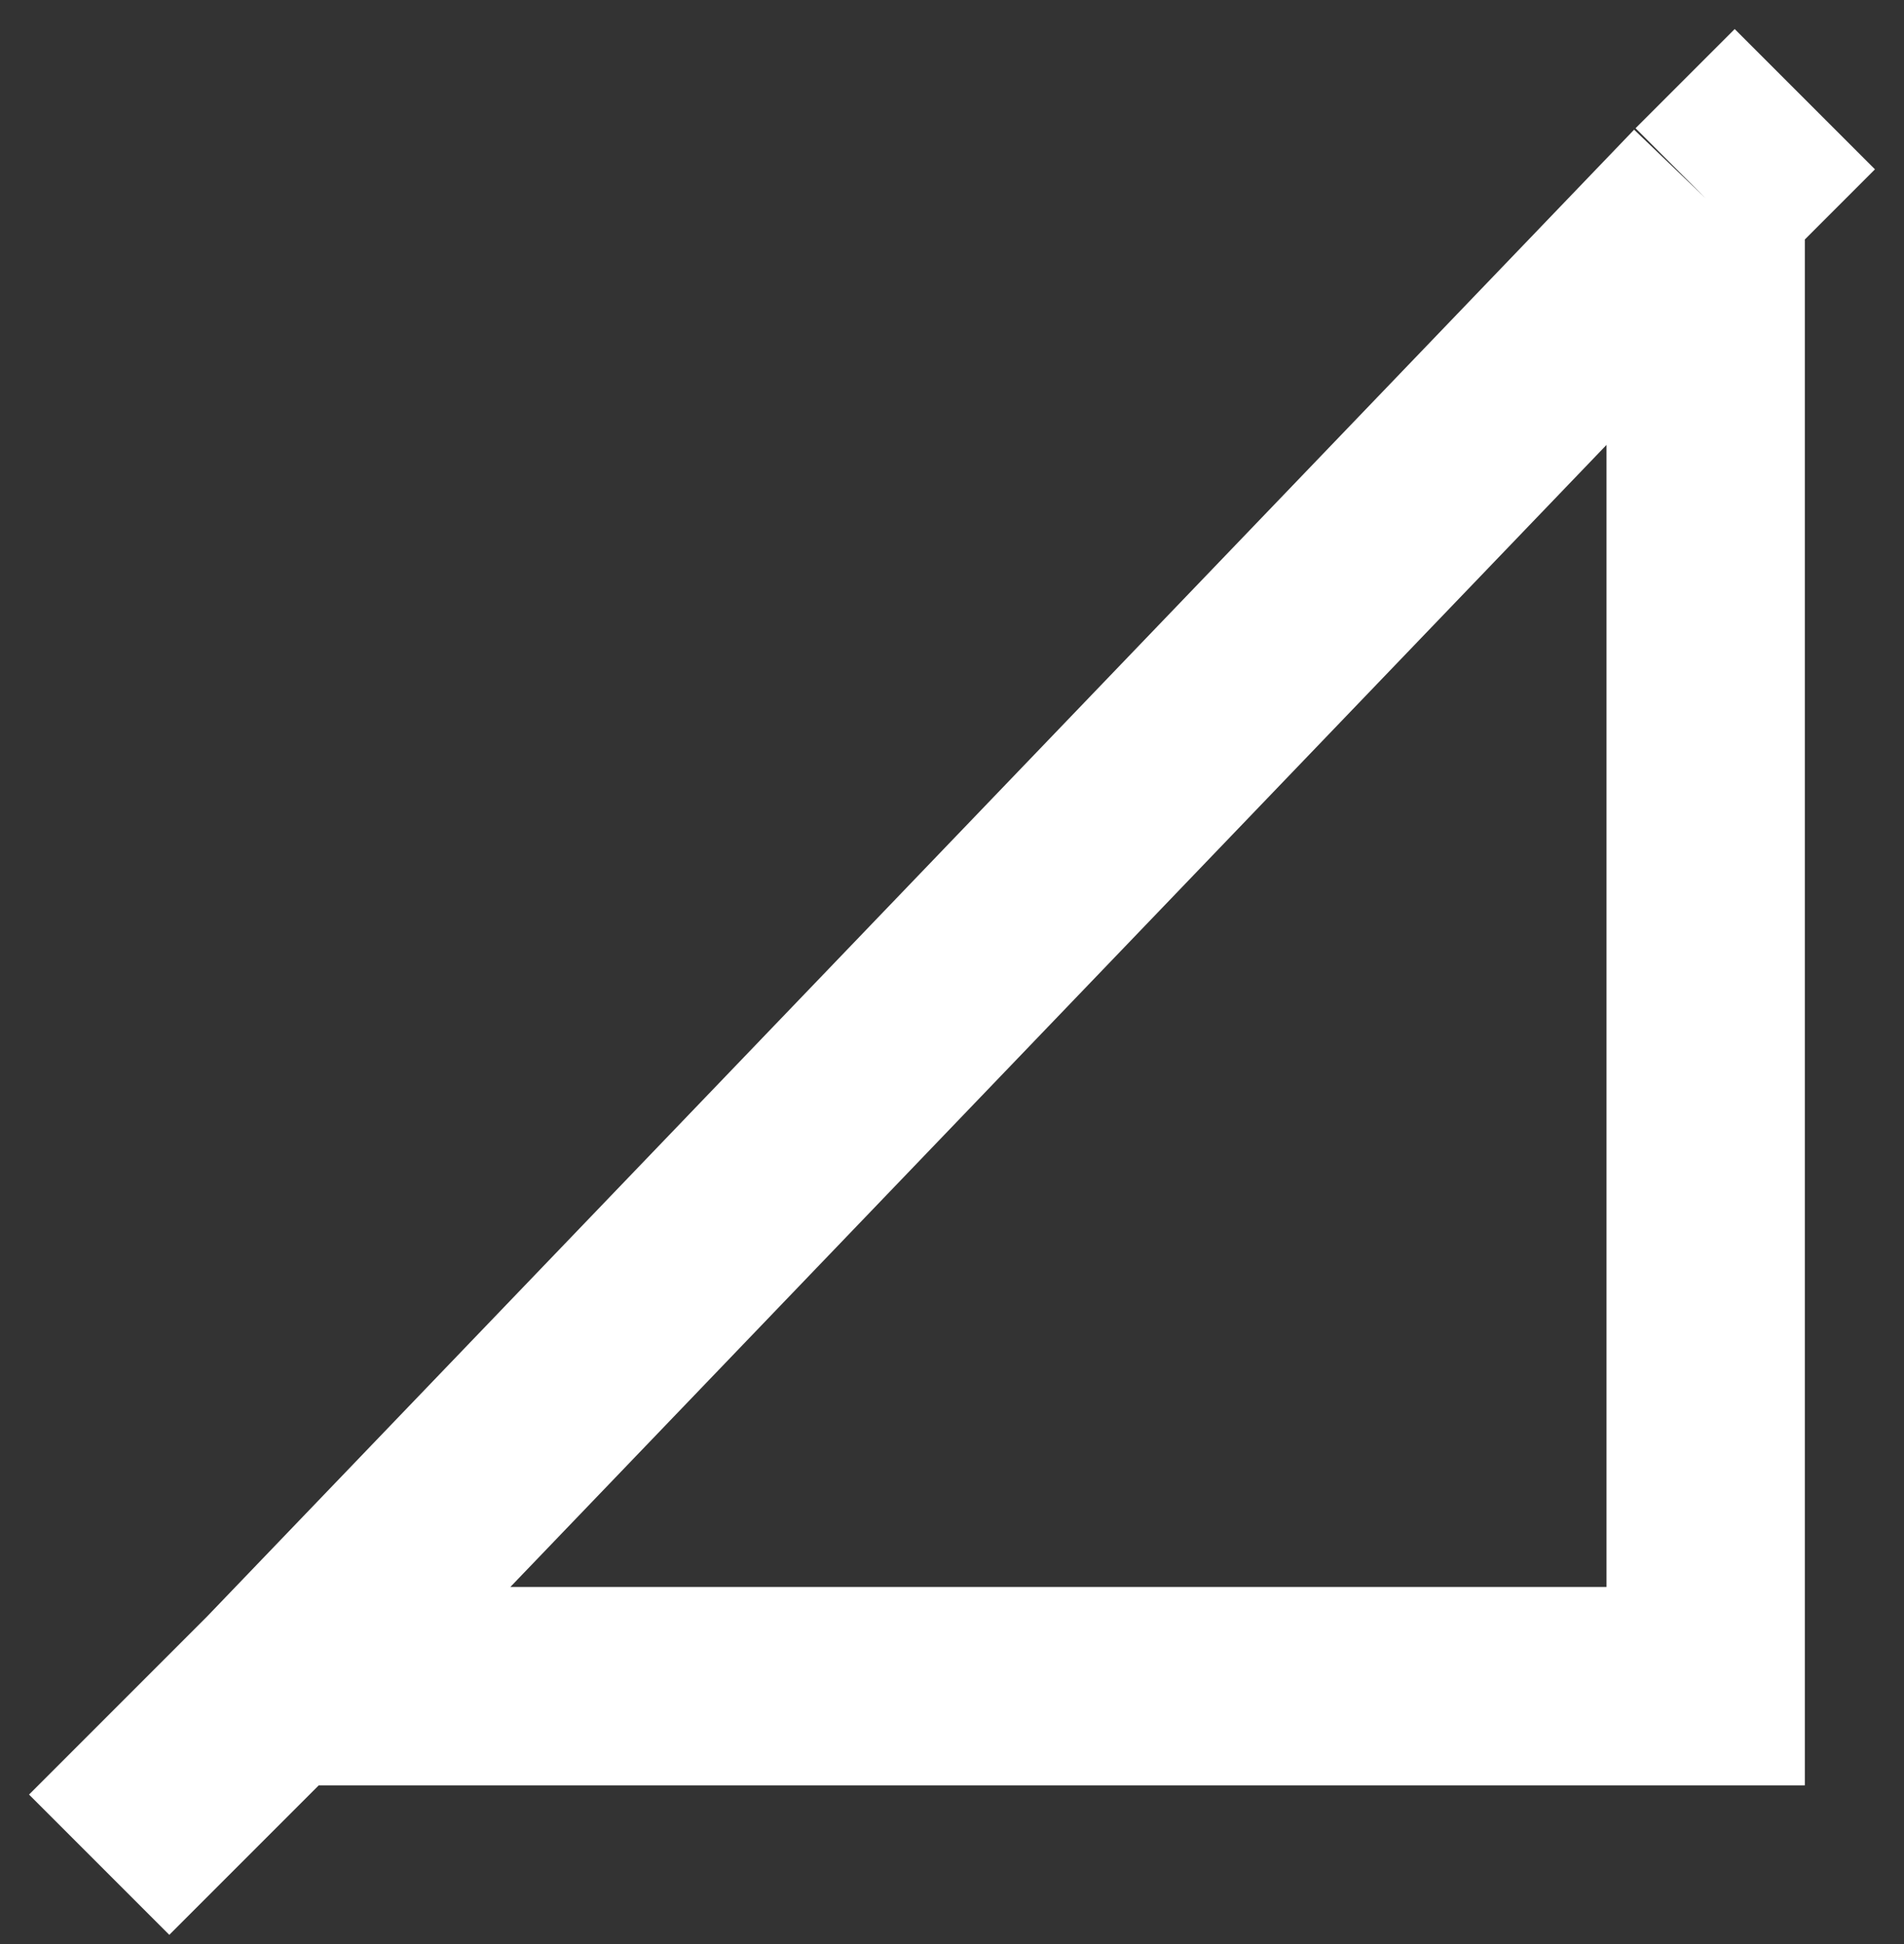 <svg width="48" height="49" viewBox="0 0 48 49" fill="none" xmlns="http://www.w3.org/2000/svg">
<rect x="0" y="0" width="48" height="49" fill="#333333" stroke="none"/>
<path d="M2.5 47L7 42.5M45.5 2.5L43 5M43 5V42.5H7M43 5L7 42.5" stroke="white" stroke-width="5"/>
</svg>

